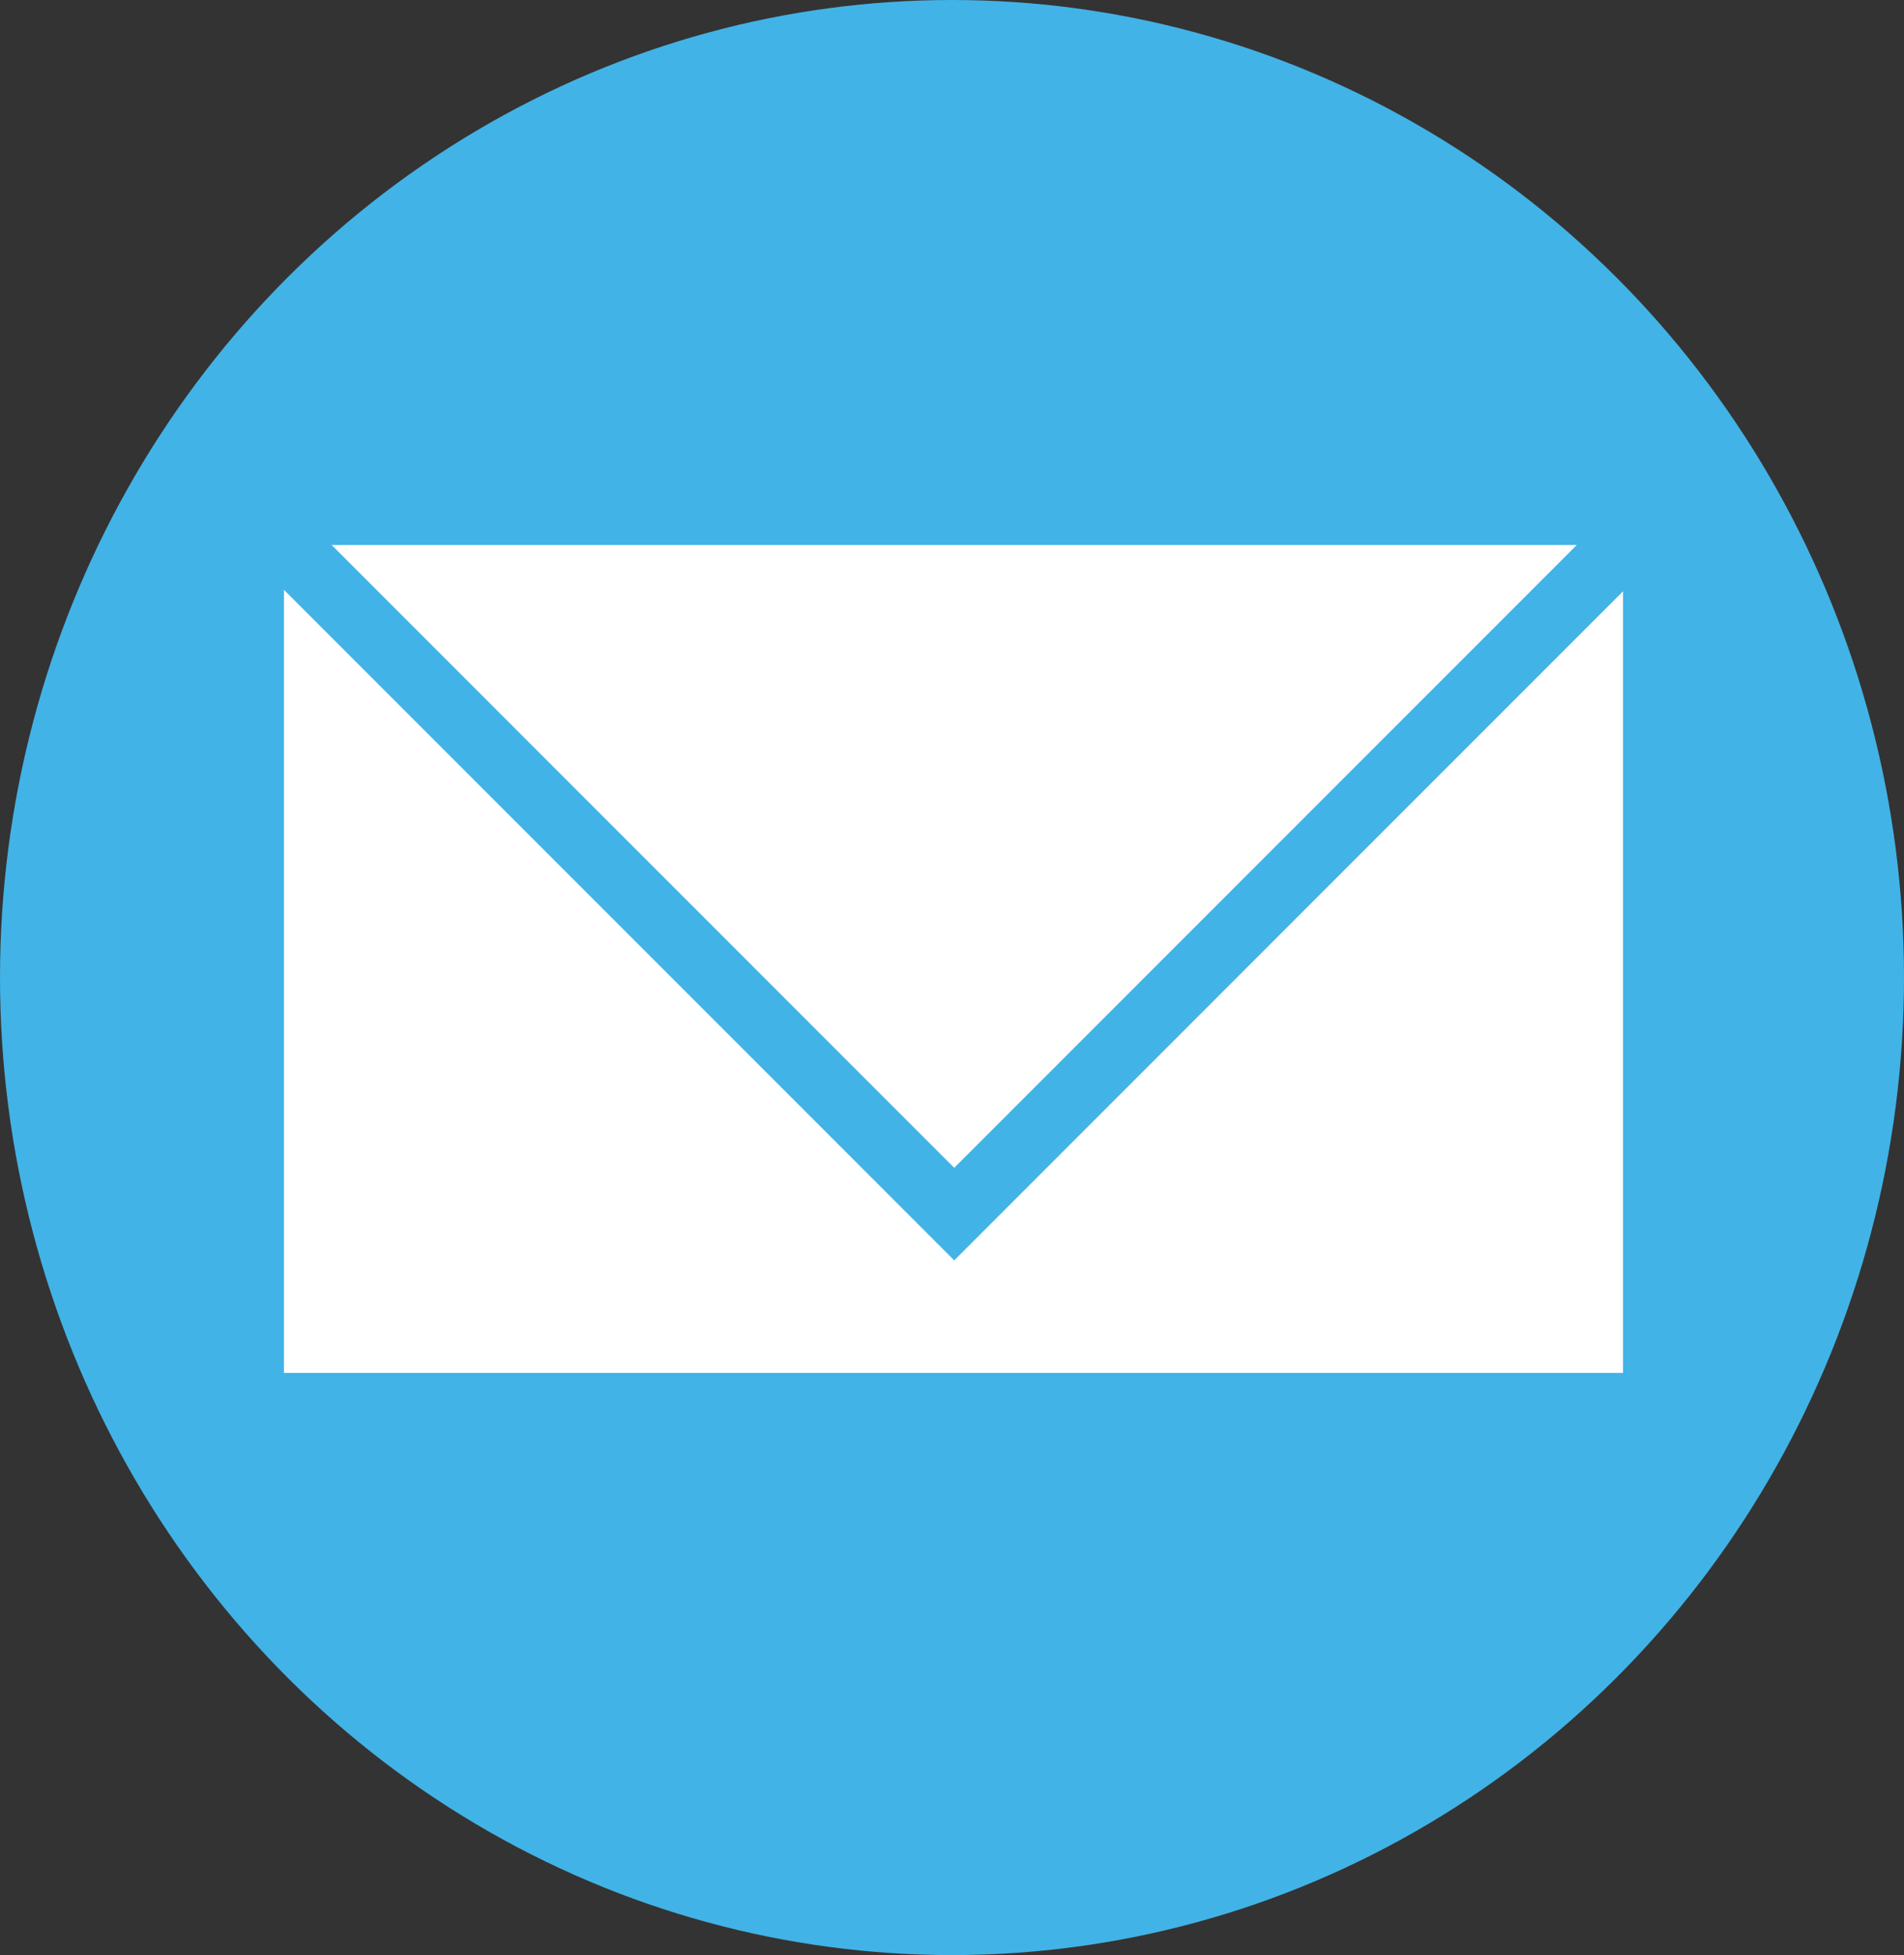 <?xml version="1.0" encoding="UTF-8" standalone="no"?>
<!-- Created with Inkscape (http://www.inkscape.org/) -->

<svg
   xmlns:dc="http://purl.org/dc/elements/1.1/"
   xmlns:cc="http://creativecommons.org/ns#"
   xmlns:rdf="http://www.w3.org/1999/02/22-rdf-syntax-ns#"
   xmlns:svg="http://www.w3.org/2000/svg"
   xmlns="http://www.w3.org/2000/svg"
   xmlns:sodipodi="http://sodipodi.sourceforge.net/DTD/sodipodi-0.dtd"
   xmlns:inkscape="http://www.inkscape.org/namespaces/inkscape"
   width="101.028mm"
   height="103.701mm"
   viewBox="0 0 101.028 103.701"
   version="1.1"
   id="svg8"
   inkscape:version="0.92.3 (2405546, 2018-03-11)"
   sodipodi:docname="contact-img2.svg">
  <rect x="0" y="0" width="101.028" height="103.701" fill="#333333" stroke="none"/>
  <defs
     id="defs2" />
  <sodipodi:namedview
     id="base"
     pagecolor="#ffffff"
     bordercolor="#666666"
     borderopacity="1.0"
     inkscape:pageopacity="0.0"
     inkscape:pageshadow="2"
     inkscape:zoom="0.35"
     inkscape:cx="156.01081"
     inkscape:cy="191.76423"
     inkscape:document-units="mm"
     inkscape:current-layer="layer1"
     showgrid="false"
     inkscape:window-width="1920"
     inkscape:window-height="1015"
     inkscape:window-x="0"
     inkscape:window-y="0"
     inkscape:window-maximized="1" />
  <g
     inkscape:label="Layer 1"
     inkscape:groupmode="layer"
     id="layer1"
     transform="translate(-40.358,-91.737)">
    <ellipse
       id="path10"
       cx="90.872"
       cy="143.587"
       rx="50.514"
       ry="51.85"
       style="fill:#42b5e8;fill-opacity:0.985;stroke-width:0.265" />
    <path
       style="fill:#ffffff;stroke:#ffffff;stroke-width:0;stroke-miterlimit:4;stroke-dasharray:none;stroke-opacity:1"
       d="M 66.402 109.082 L 191.064 233.744 L 315.721 109.082 L 66.402 109.082 z M 56.854 118.057 L 56.854 274.797 L 324.984 274.797 L 324.984 118.346 L 191.064 252.266 L 56.854 118.057 z "
       transform="matrix(0.265,0,0,0.265,40.358,91.737)"
       id="rect914" />
  </g>
</svg>
